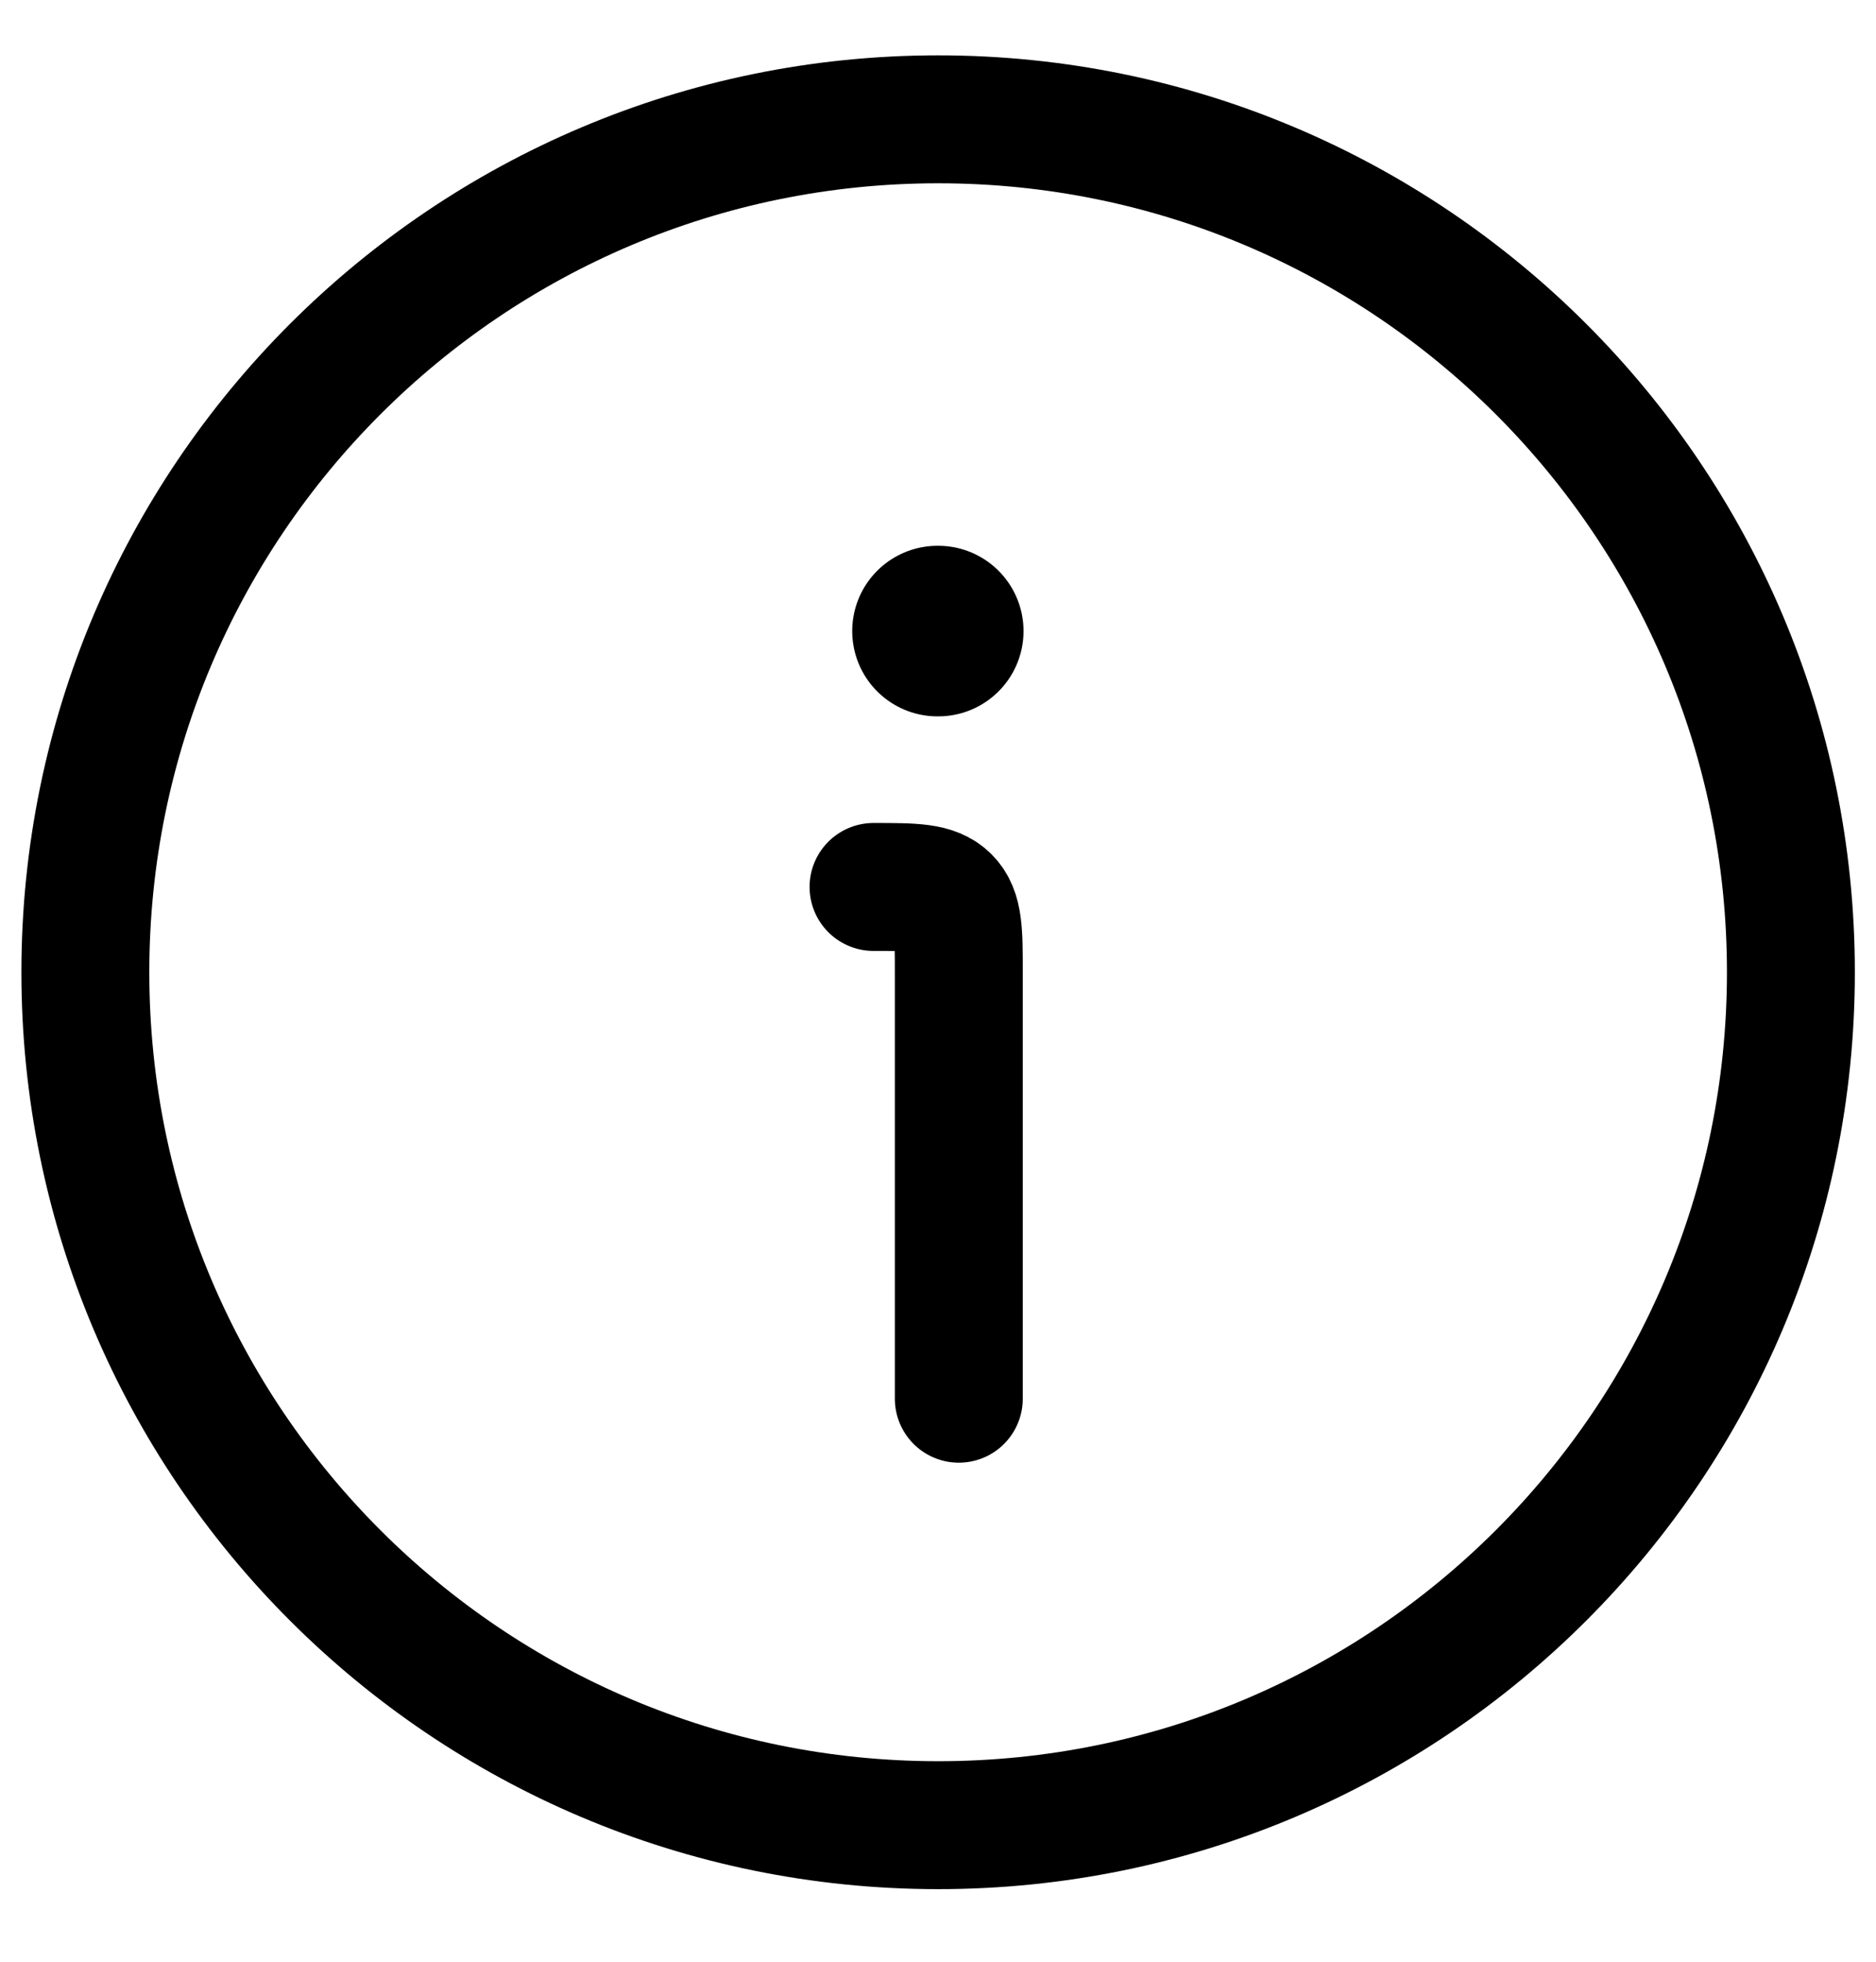 <svg width="22" height="23" viewBox="0 0 22 23" fill="none" xmlns="http://www.w3.org/2000/svg">
<path d="M21.002 11.399C21.002 5.877 16.524 1.399 11.002 1.399C5.479 1.399 1.001 5.877 1.001 11.399C1.001 16.922 5.479 21.399 11.002 21.399C16.524 21.399 21.002 16.922 21.002 11.399Z" stroke="black" stroke-width="1.5"/>
<path d="M11.244 16.399V11.399C11.244 10.928 11.244 10.692 11.097 10.546C10.951 10.399 10.715 10.399 10.244 10.399" stroke="black" stroke-width="1.5" stroke-linecap="round" stroke-linejoin="round"/>
<path d="M10.994 7.399H11.003" stroke="black" stroke-width="2" stroke-linecap="round" stroke-linejoin="round"/>
</svg>
